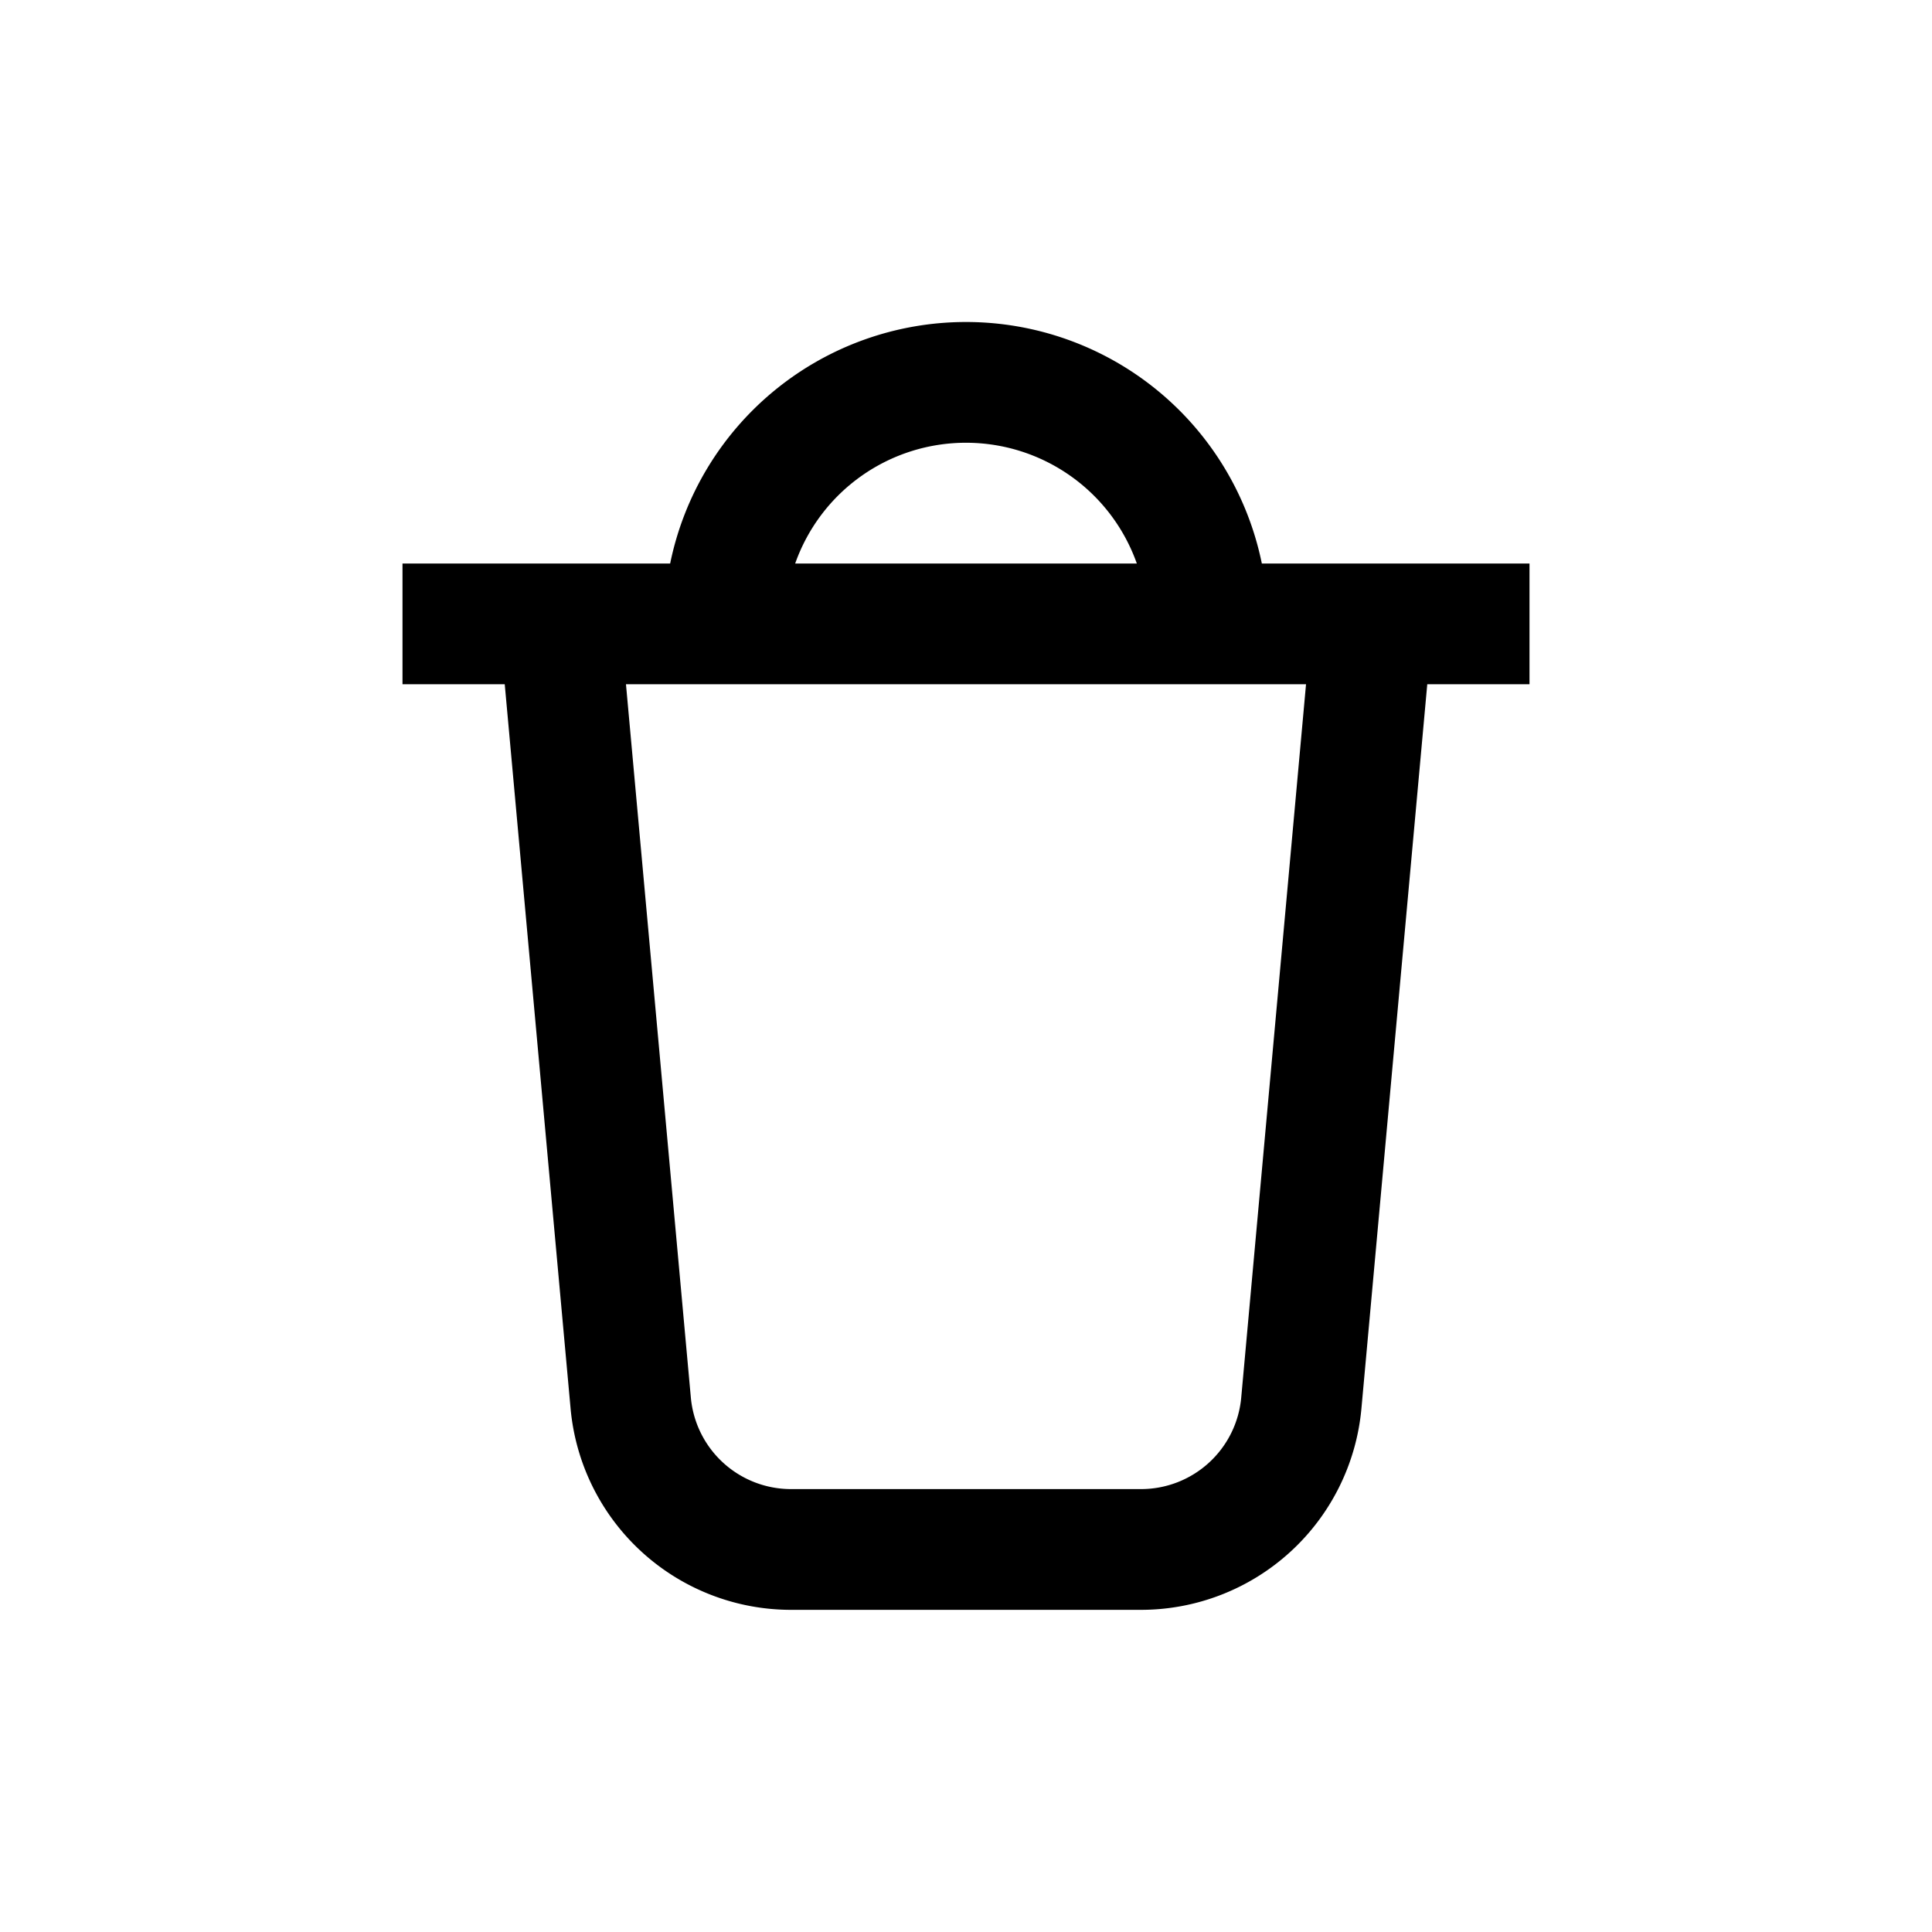 <svg xmlns="http://www.w3.org/2000/svg" viewBox="0 0 24 24"><path fill-rule="evenodd" clip-rule="evenodd" d="M12 5.5A2.25 2.25 0 0 0 9.878 7h4.244A2.251 2.251 0 0 0 12 5.5ZM12 4a3.751 3.751 0 0 0-3.675 3H5v1.5h1.27l.818 8.997a2.75 2.75 0 0 0 2.739 2.501h4.347a2.75 2.75 0 0 0 2.738-2.5L17.73 8.5H19V7h-3.325A3.751 3.751 0 0 0 12 4Zm4.224 4.5H7.776l.806 8.861a1.25 1.25 0 0 0 1.245 1.137h4.347a1.25 1.25 0 0 0 1.245-1.137l.805-8.861Z"/></svg>